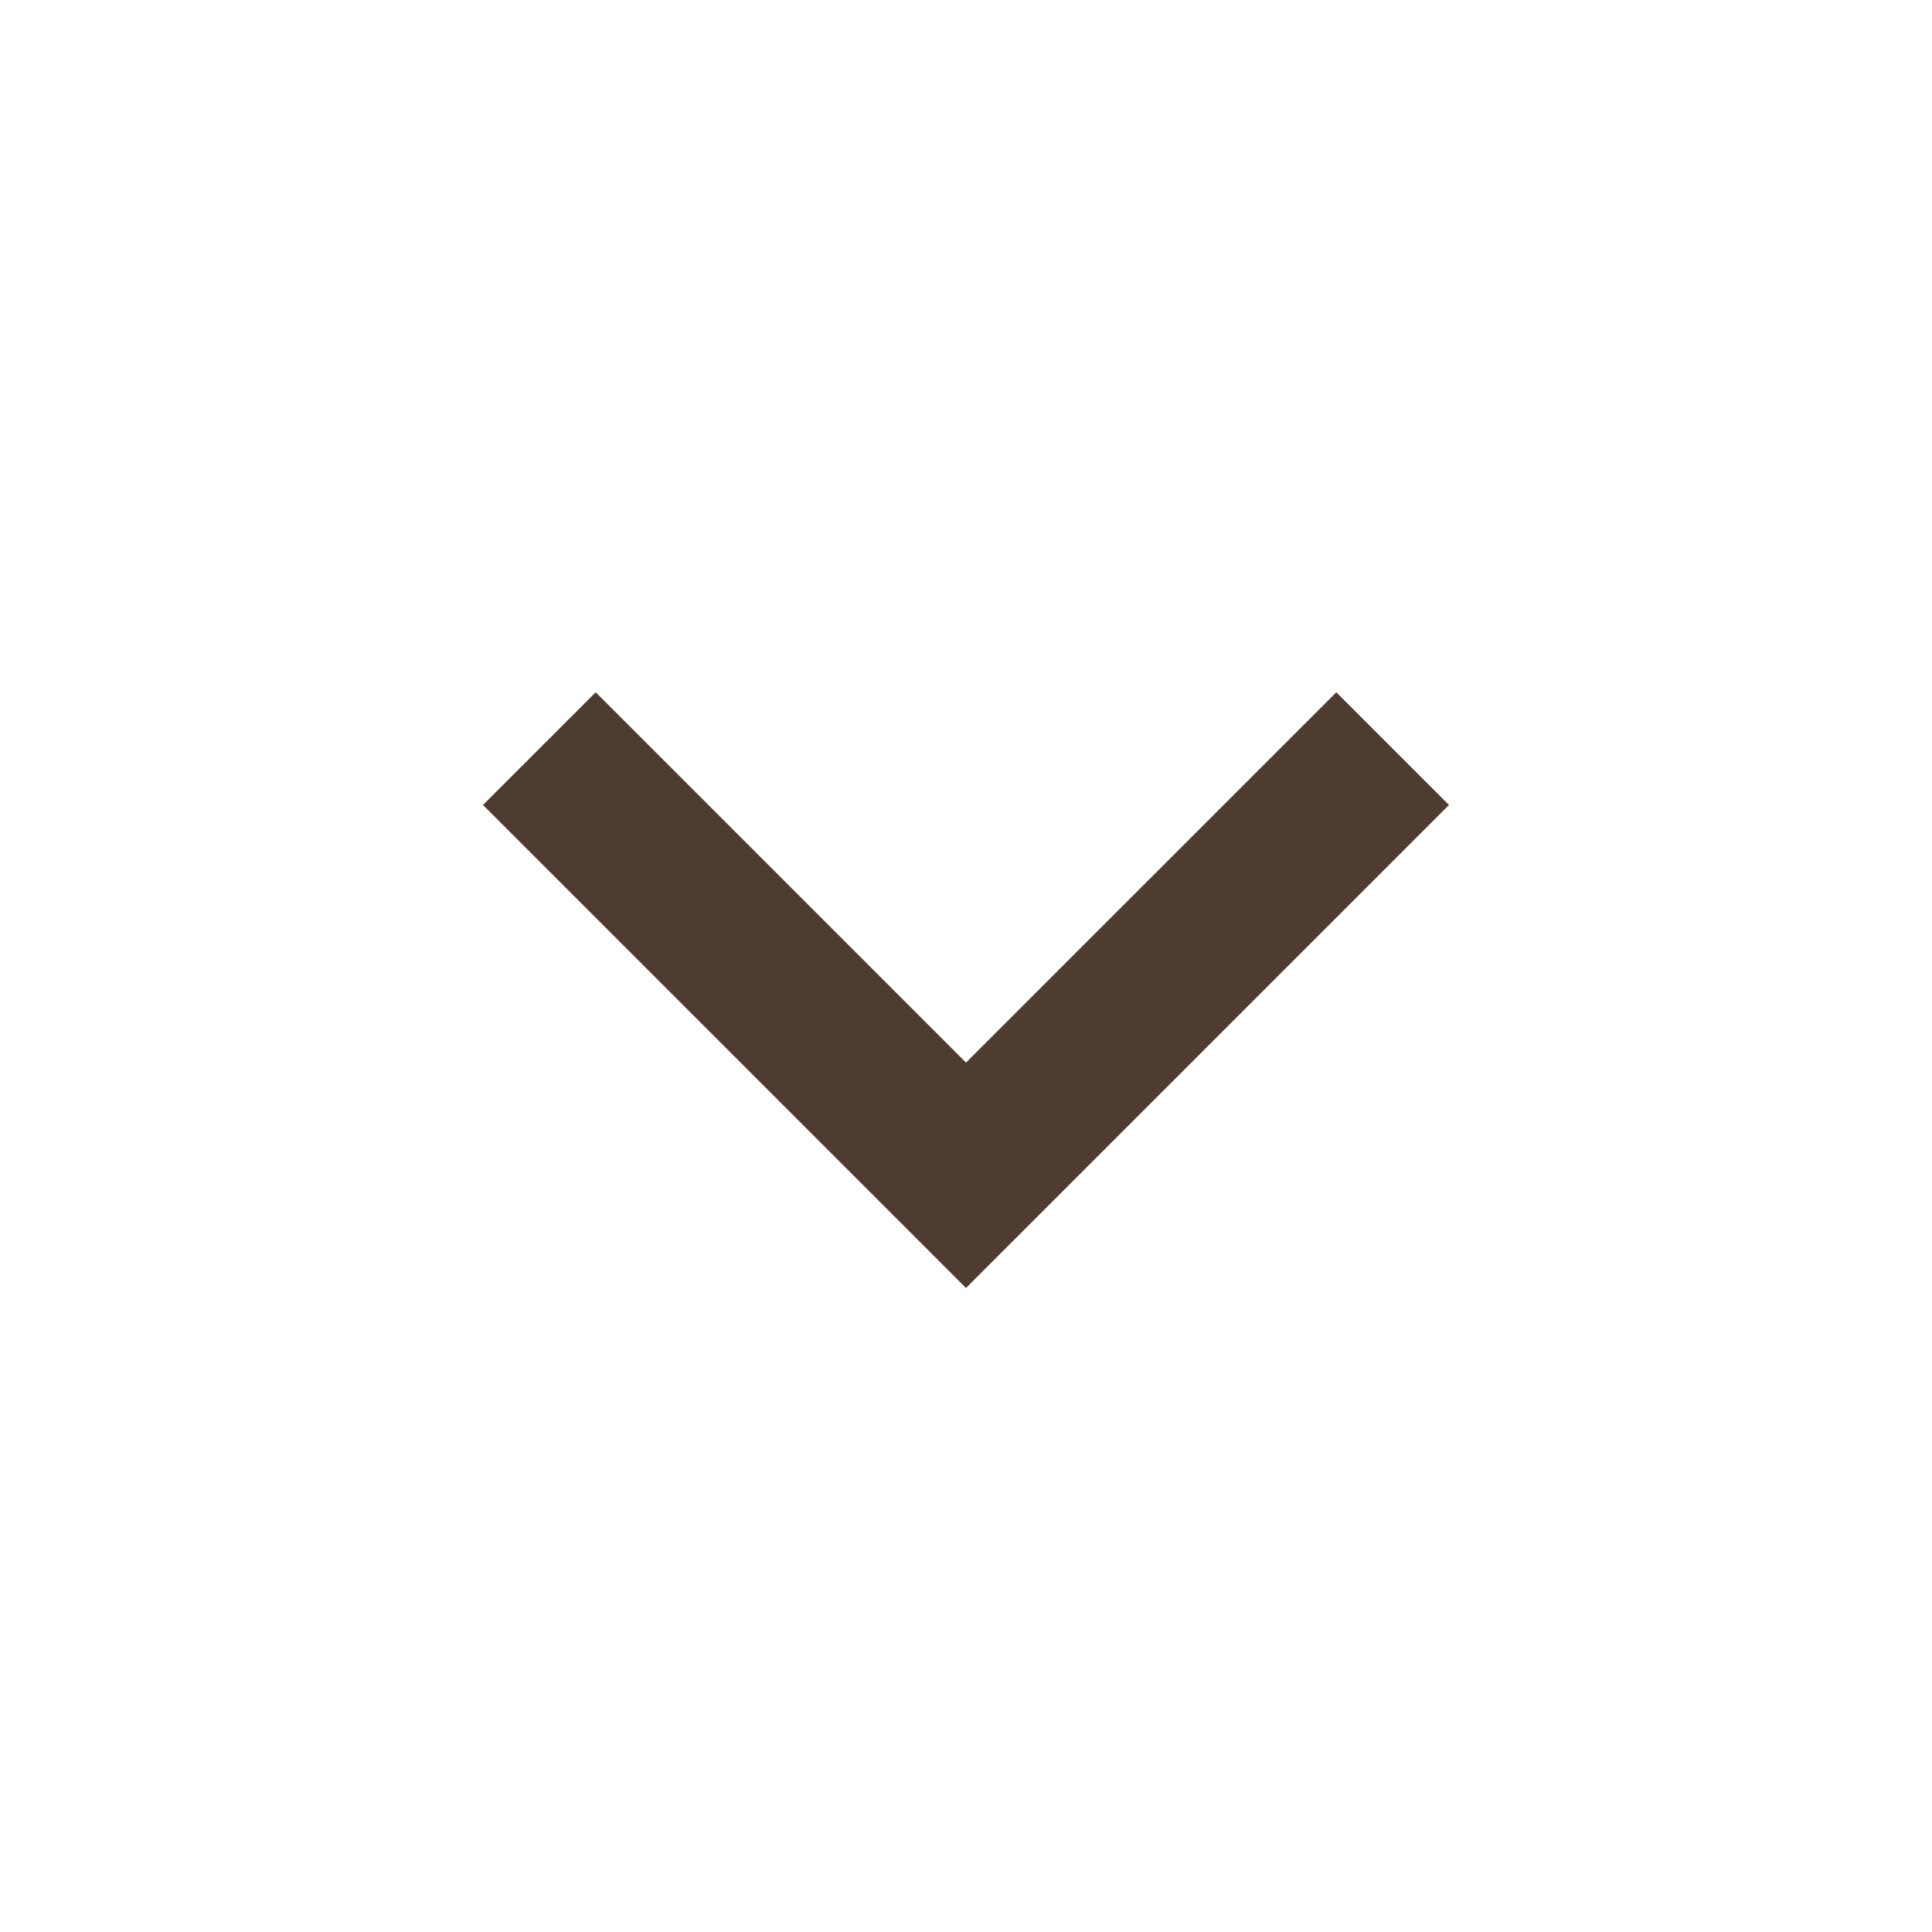<?xml version="1.0" encoding="utf-8"?>
<!-- Generator: Adobe Illustrator 21.0.2, SVG Export Plug-In . SVG Version: 6.00 Build 0)  -->
<svg version="1.1" id="Layer_1" xmlns="http://www.w3.org/2000/svg" xmlns:xlink="http://www.w3.org/1999/xlink" x="0px" y="0px"
	 viewBox="0 0 24 24" style="enable-background:new 0 0 24 24;" xml:space="preserve">
<style type="text/css">
	.st0{fill:#4D3C2F;}
	.st1{fill:none;}
</style>
<path class="st0" d="M18,10l-1.4-1.4L12,13.2L7.4,8.6L6,10l6,6L18,10z"/>
<path class="st1" d="M24,0v24H0V0H24z"/>
</svg>
